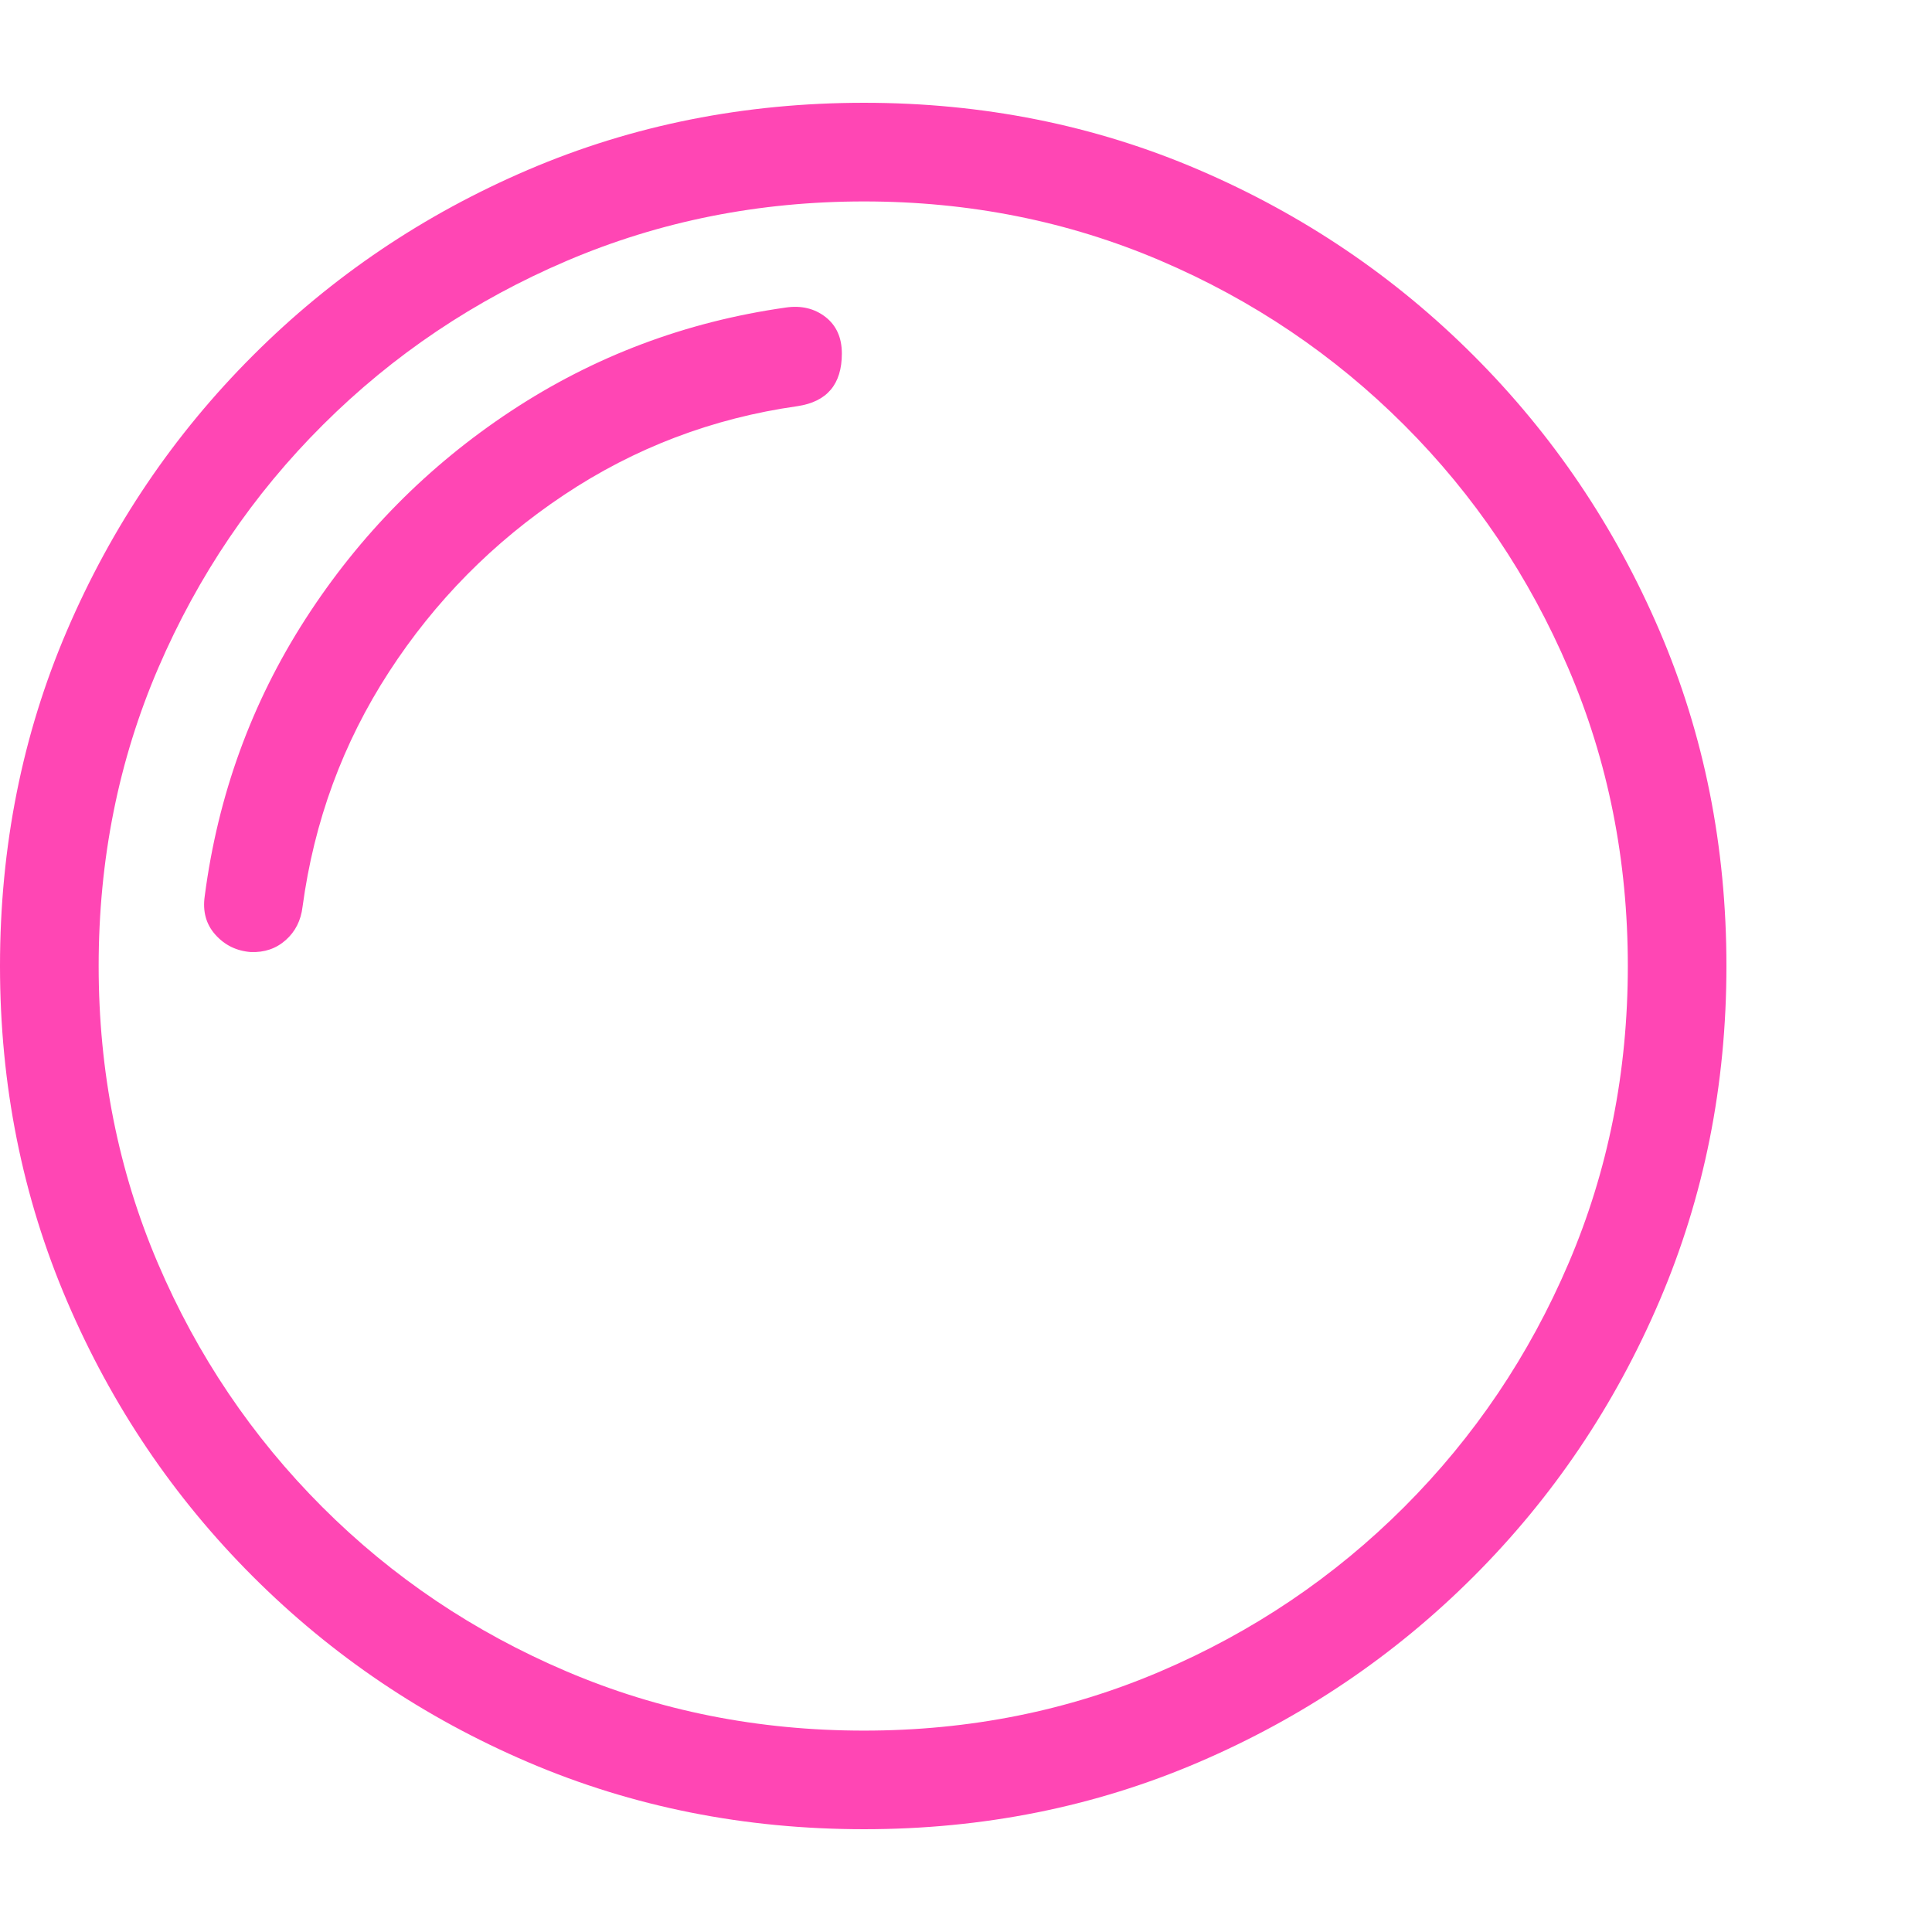 <svg version="1.1" xmlns="http://www.w3.org/2000/svg" style="fill:rgba(0,0,0,1.0)" width="256" height="256" viewBox="0 0 36.719 32.812"><path fill="rgb(255, 70, 180)" d="M16.422 32.812 C14.151 32.812 12.023 32.388 10.039 31.539 C8.055 30.69 6.31 29.513 4.805 28.008 C3.299 26.503 2.122 24.758 1.273 22.773 C0.424 20.789 0 18.667 0 16.406 C0 14.135 0.424 12.01 1.273 10.031 C2.122 8.052 3.299 6.31 4.805 4.805 C6.31 3.299 8.055 2.122 10.039 1.273 C12.023 0.424 14.151 -0 16.422 -0 C18.682 -0 20.802 0.424 22.781 1.273 C24.76 2.122 26.503 3.299 28.008 4.805 C29.513 6.31 30.69 8.052 31.539 10.031 C32.388 12.01 32.812 14.135 32.812 16.406 C32.812 18.667 32.388 20.789 31.539 22.773 C30.69 24.758 29.513 26.503 28.008 28.008 C26.503 29.513 24.76 30.69 22.781 31.539 C20.802 32.388 18.682 32.812 16.422 32.812 Z M4.766 16.141 C4.495 16.12 4.271 16.01 4.094 15.812 C3.917 15.615 3.849 15.37 3.891 15.078 C4.141 13.161 4.779 11.406 5.805 9.812 C6.831 8.219 8.133 6.901 9.711 5.859 C11.289 4.818 13.031 4.161 14.938 3.891 C15.229 3.849 15.479 3.909 15.688 4.07 C15.896 4.232 16 4.464 16 4.766 C16 5.349 15.719 5.682 15.156 5.766 C13.542 5.995 12.063 6.557 10.719 7.453 C9.375 8.349 8.266 9.471 7.391 10.82 C6.516 12.169 5.969 13.656 5.75 15.281 C5.719 15.542 5.612 15.753 5.43 15.914 C5.247 16.076 5.026 16.151 4.766 16.141 Z M16.422 30.938 C18.422 30.938 20.299 30.563 22.055 29.812 C23.81 29.062 25.354 28.021 26.688 26.688 C28.021 25.354 29.062 23.81 29.812 22.055 C30.563 20.299 30.938 18.417 30.938 16.406 C30.938 14.396 30.563 12.513 29.812 10.758 C29.062 9.003 28.021 7.458 26.688 6.125 C25.354 4.792 23.81 3.75 22.055 3 C20.299 2.25 18.422 1.875 16.422 1.875 C14.422 1.875 12.542 2.25 10.781 3 C9.021 3.75 7.474 4.789 6.141 6.117 C4.807 7.445 3.763 8.987 3.008 10.742 C2.253 12.497 1.875 14.385 1.875 16.406 C1.875 18.417 2.25 20.299 3 22.055 C3.75 23.81 4.792 25.354 6.125 26.688 C7.458 28.021 9.005 29.062 10.766 29.812 C12.526 30.563 14.411 30.938 16.422 30.938 Z M36.719 27.344" /></svg>